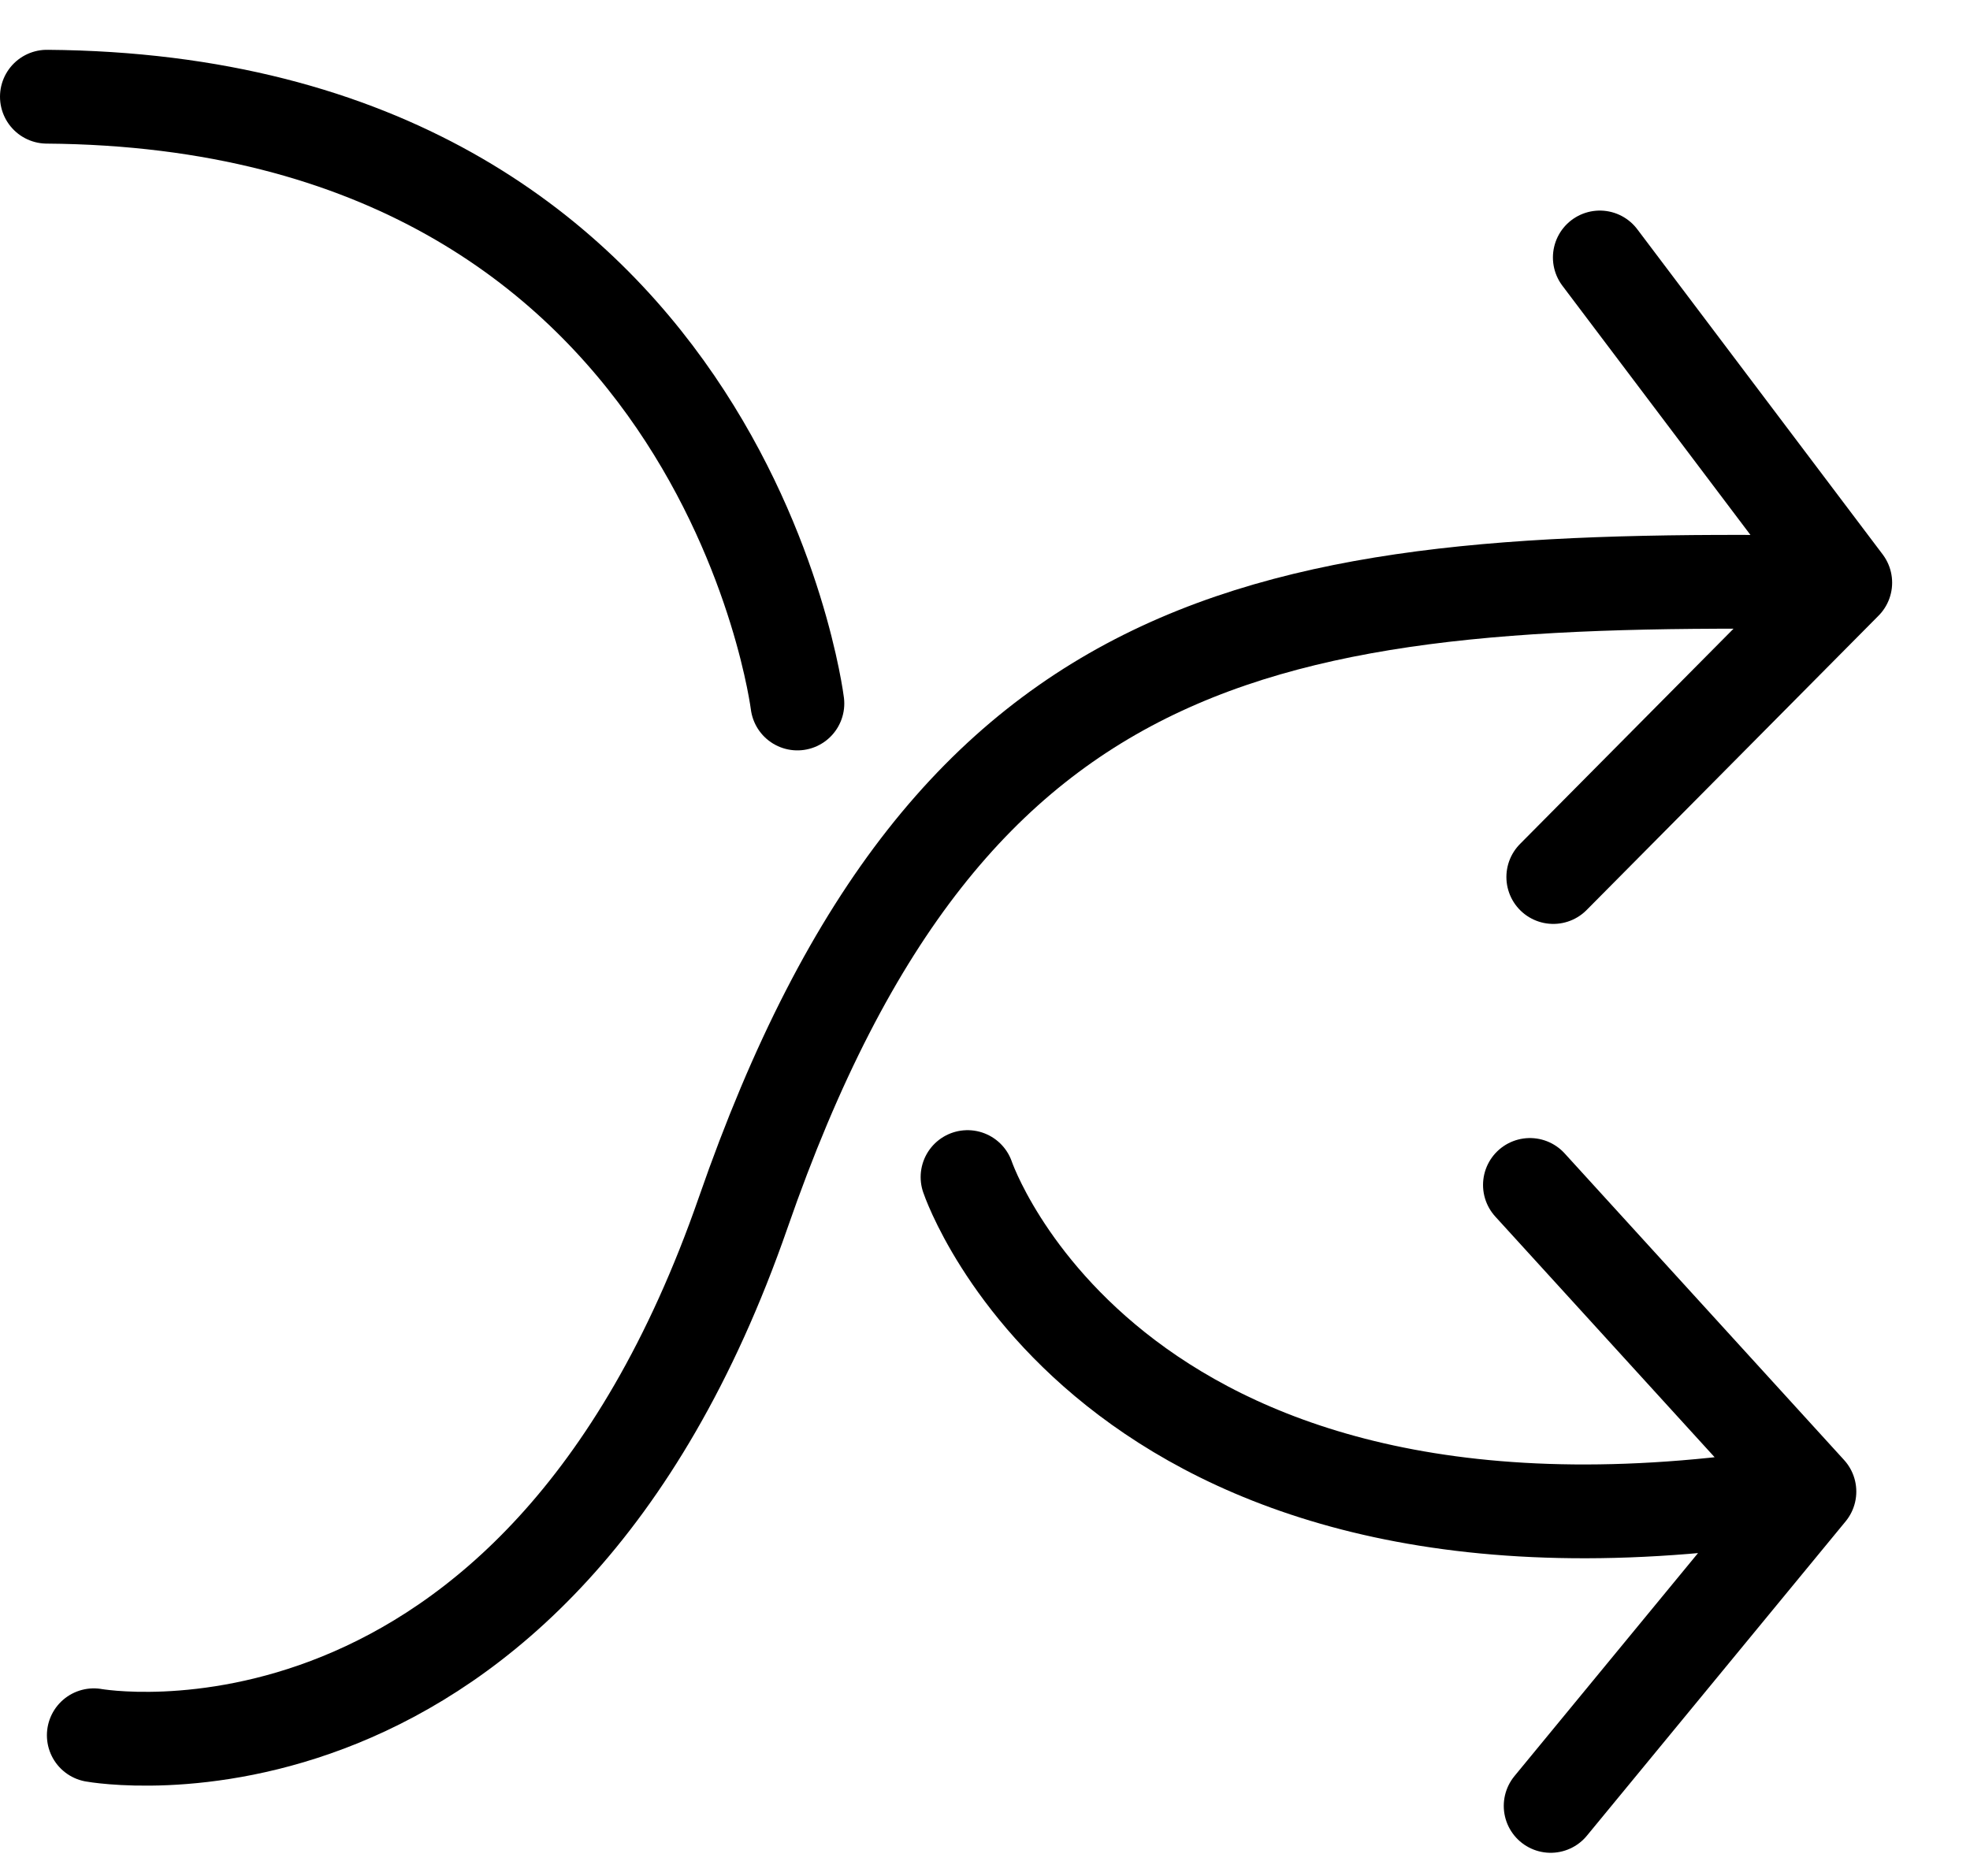 <svg width="100%" height="100%" viewBox="0 0 21 20" fill="none" xmlns="http://www.w3.org/2000/svg">
<path d="M17.054 2.745L19.67 6.212M19.67 6.212L16.558 9.35M19.67 6.212C13.669 6.126 10.153 6.501 7.923 12.926C5.692 19.35 1 18.5 1 18.5" stroke="currentColor" stroke-miterlimit="10" stroke-linecap="round" stroke-linejoin="round"/>
<path d="M16.53 19.253L19.288 15.902M19.288 15.902L16.309 12.633M19.288 15.902C11.857 17.137 10.314 12.549 10.314 12.549" stroke="currentColor" stroke-miterlimit="10" stroke-linecap="round" stroke-linejoin="round"/>
<path d="M0.5 1.031C7.704 1.085 8.5 7.5 8.5 7.5" stroke="currentColor" stroke-miterlimit="10" stroke-linecap="round" stroke-linejoin="round"/>
</svg>
